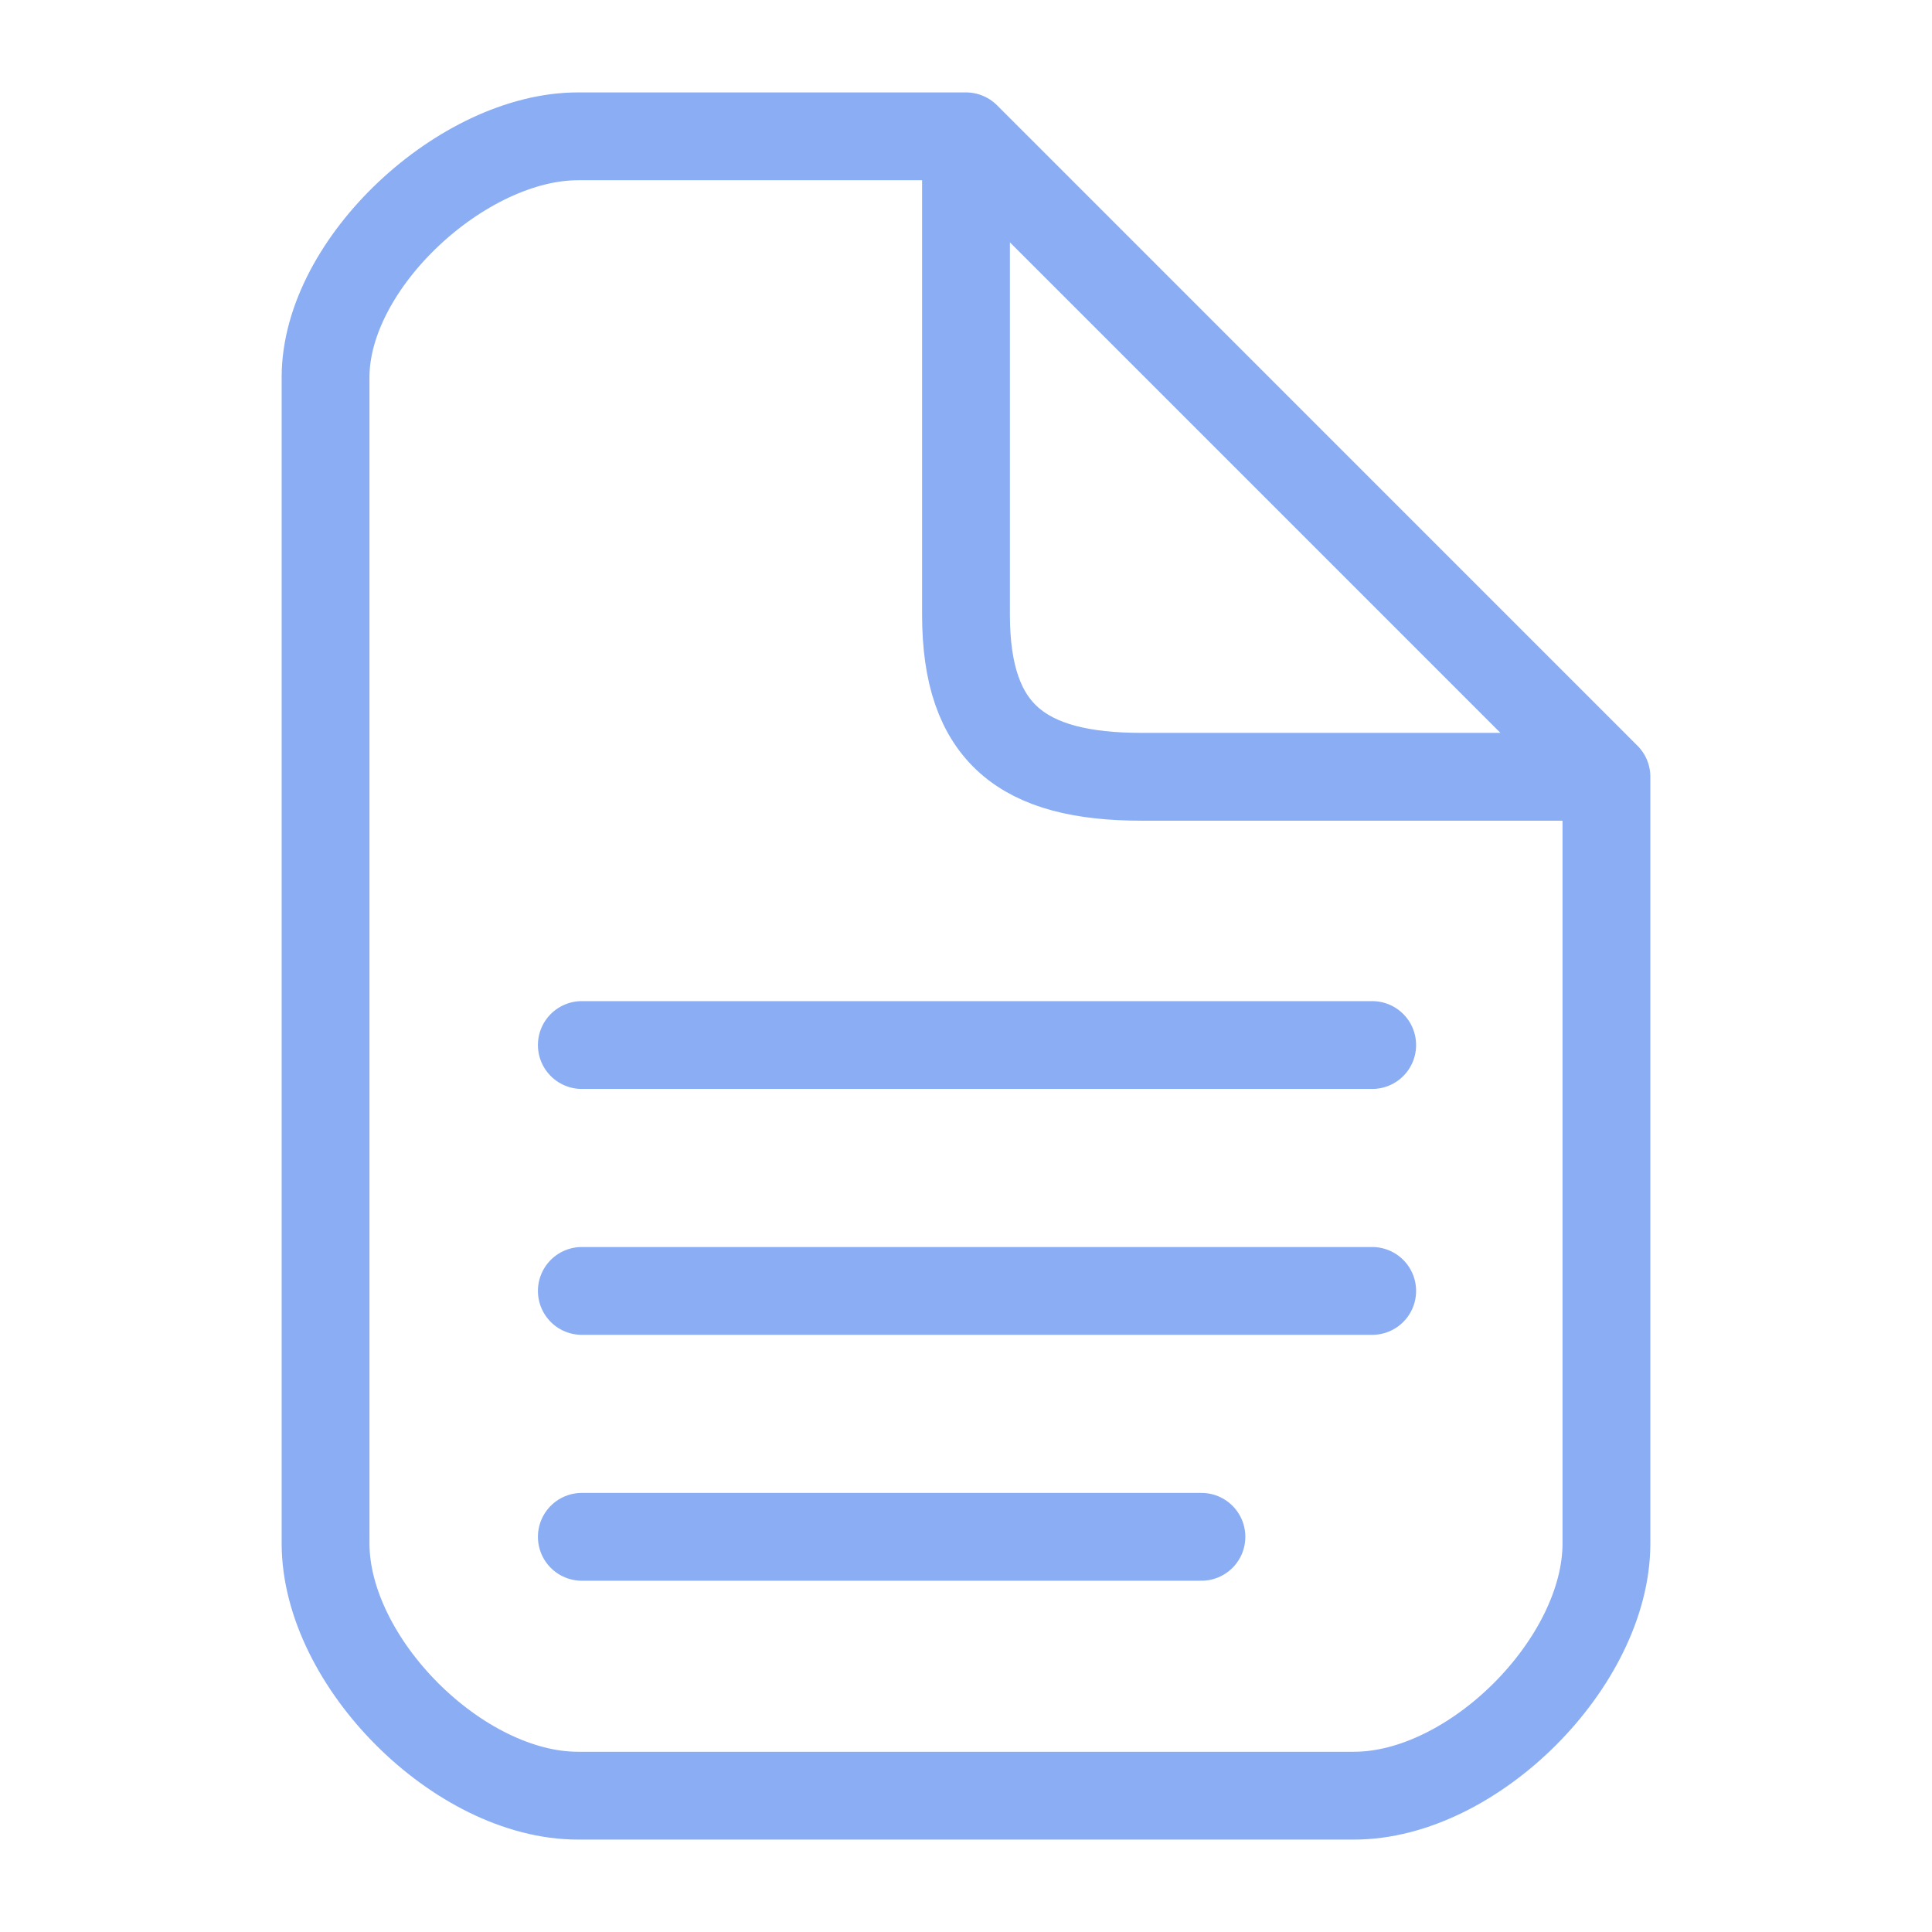 <svg xmlns="http://www.w3.org/2000/svg" width="100" height="100" viewBox="-5 -5 110 110">
    <path fill="none" stroke="#8aadf4" stroke-linecap="round" stroke-linejoin="round" stroke-width="5" d="M50 2.762V30c0 6.772 3.228 9.227 10 9.227h26.464m0 43.646c0 6.771-7.593 14.365-14.365 14.365H27.901c-6.772 0-14.365-7.594-14.365-14.365V16.48c0-6.528 7.836-13.718 14.365-13.718H50l36.464 36.465z" paint-order="fill markers stroke"/>
    <path fill="none" stroke="#8aadf4" stroke-linecap="round" stroke-linejoin="round" stroke-width="5" d="M28.127 54.5h45M28.127 68.5h45M28.127 82.5h35.277" paint-order="fill markers stroke"/>
</svg>
